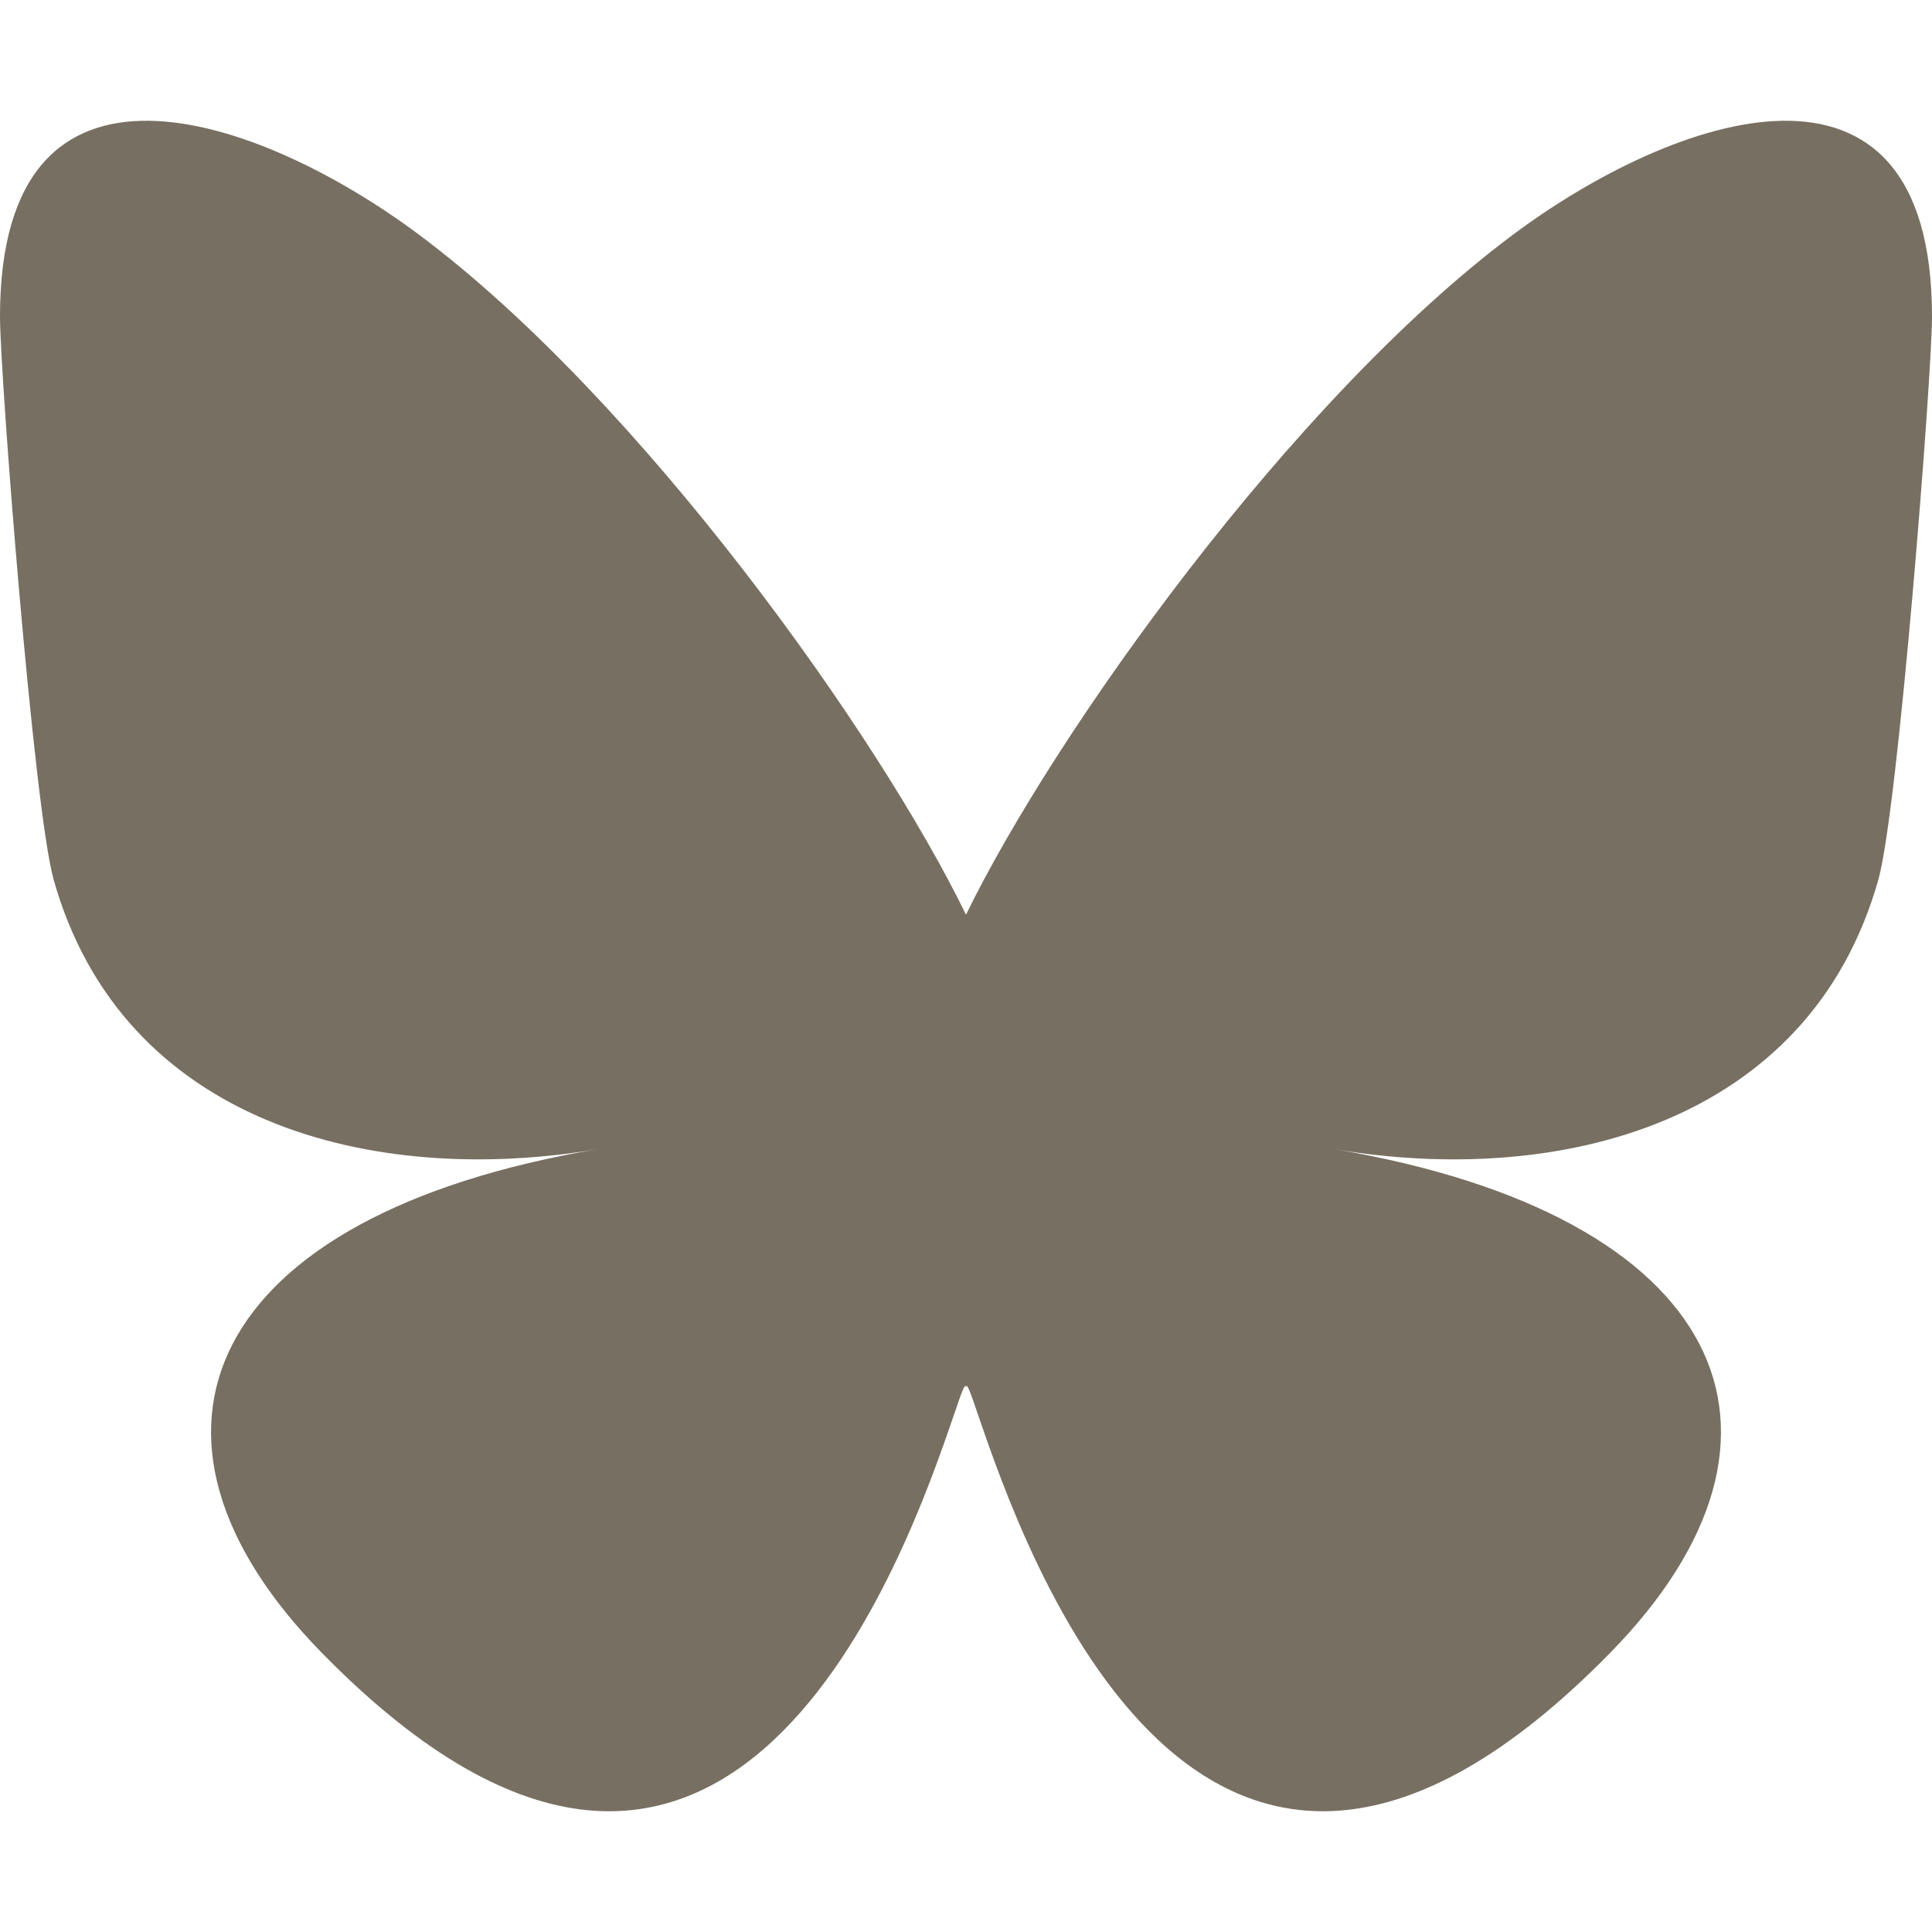 <svg width="16" height="16" viewBox="0 0 16 16" fill="none" xmlns="http://www.w3.org/2000/svg">
<path d="M3.468 1.942C5.303 3.311 7.276 6.086 8 7.575C8.725 6.086 10.697 3.311 12.532 1.942C13.855 0.955 16 0.191 16 2.622C16 3.108 15.72 6.701 15.556 7.284C14.984 9.313 12.903 9.83 11.052 9.517C14.288 10.064 15.111 11.877 13.333 13.69C9.957 17.133 8.481 12.826 8.102 11.723C8.033 11.52 8 11.426 8 11.506C8 11.426 7.967 11.52 7.898 11.723C7.519 12.826 6.043 17.133 2.667 13.69C0.889 11.877 1.712 10.064 4.948 9.517C3.097 9.83 1.015 9.313 0.444 7.284C0.28 6.701 0 3.108 0 2.622C0 0.191 2.145 0.955 3.468 1.942H3.468Z" fill="#776F61"/>
</svg>
